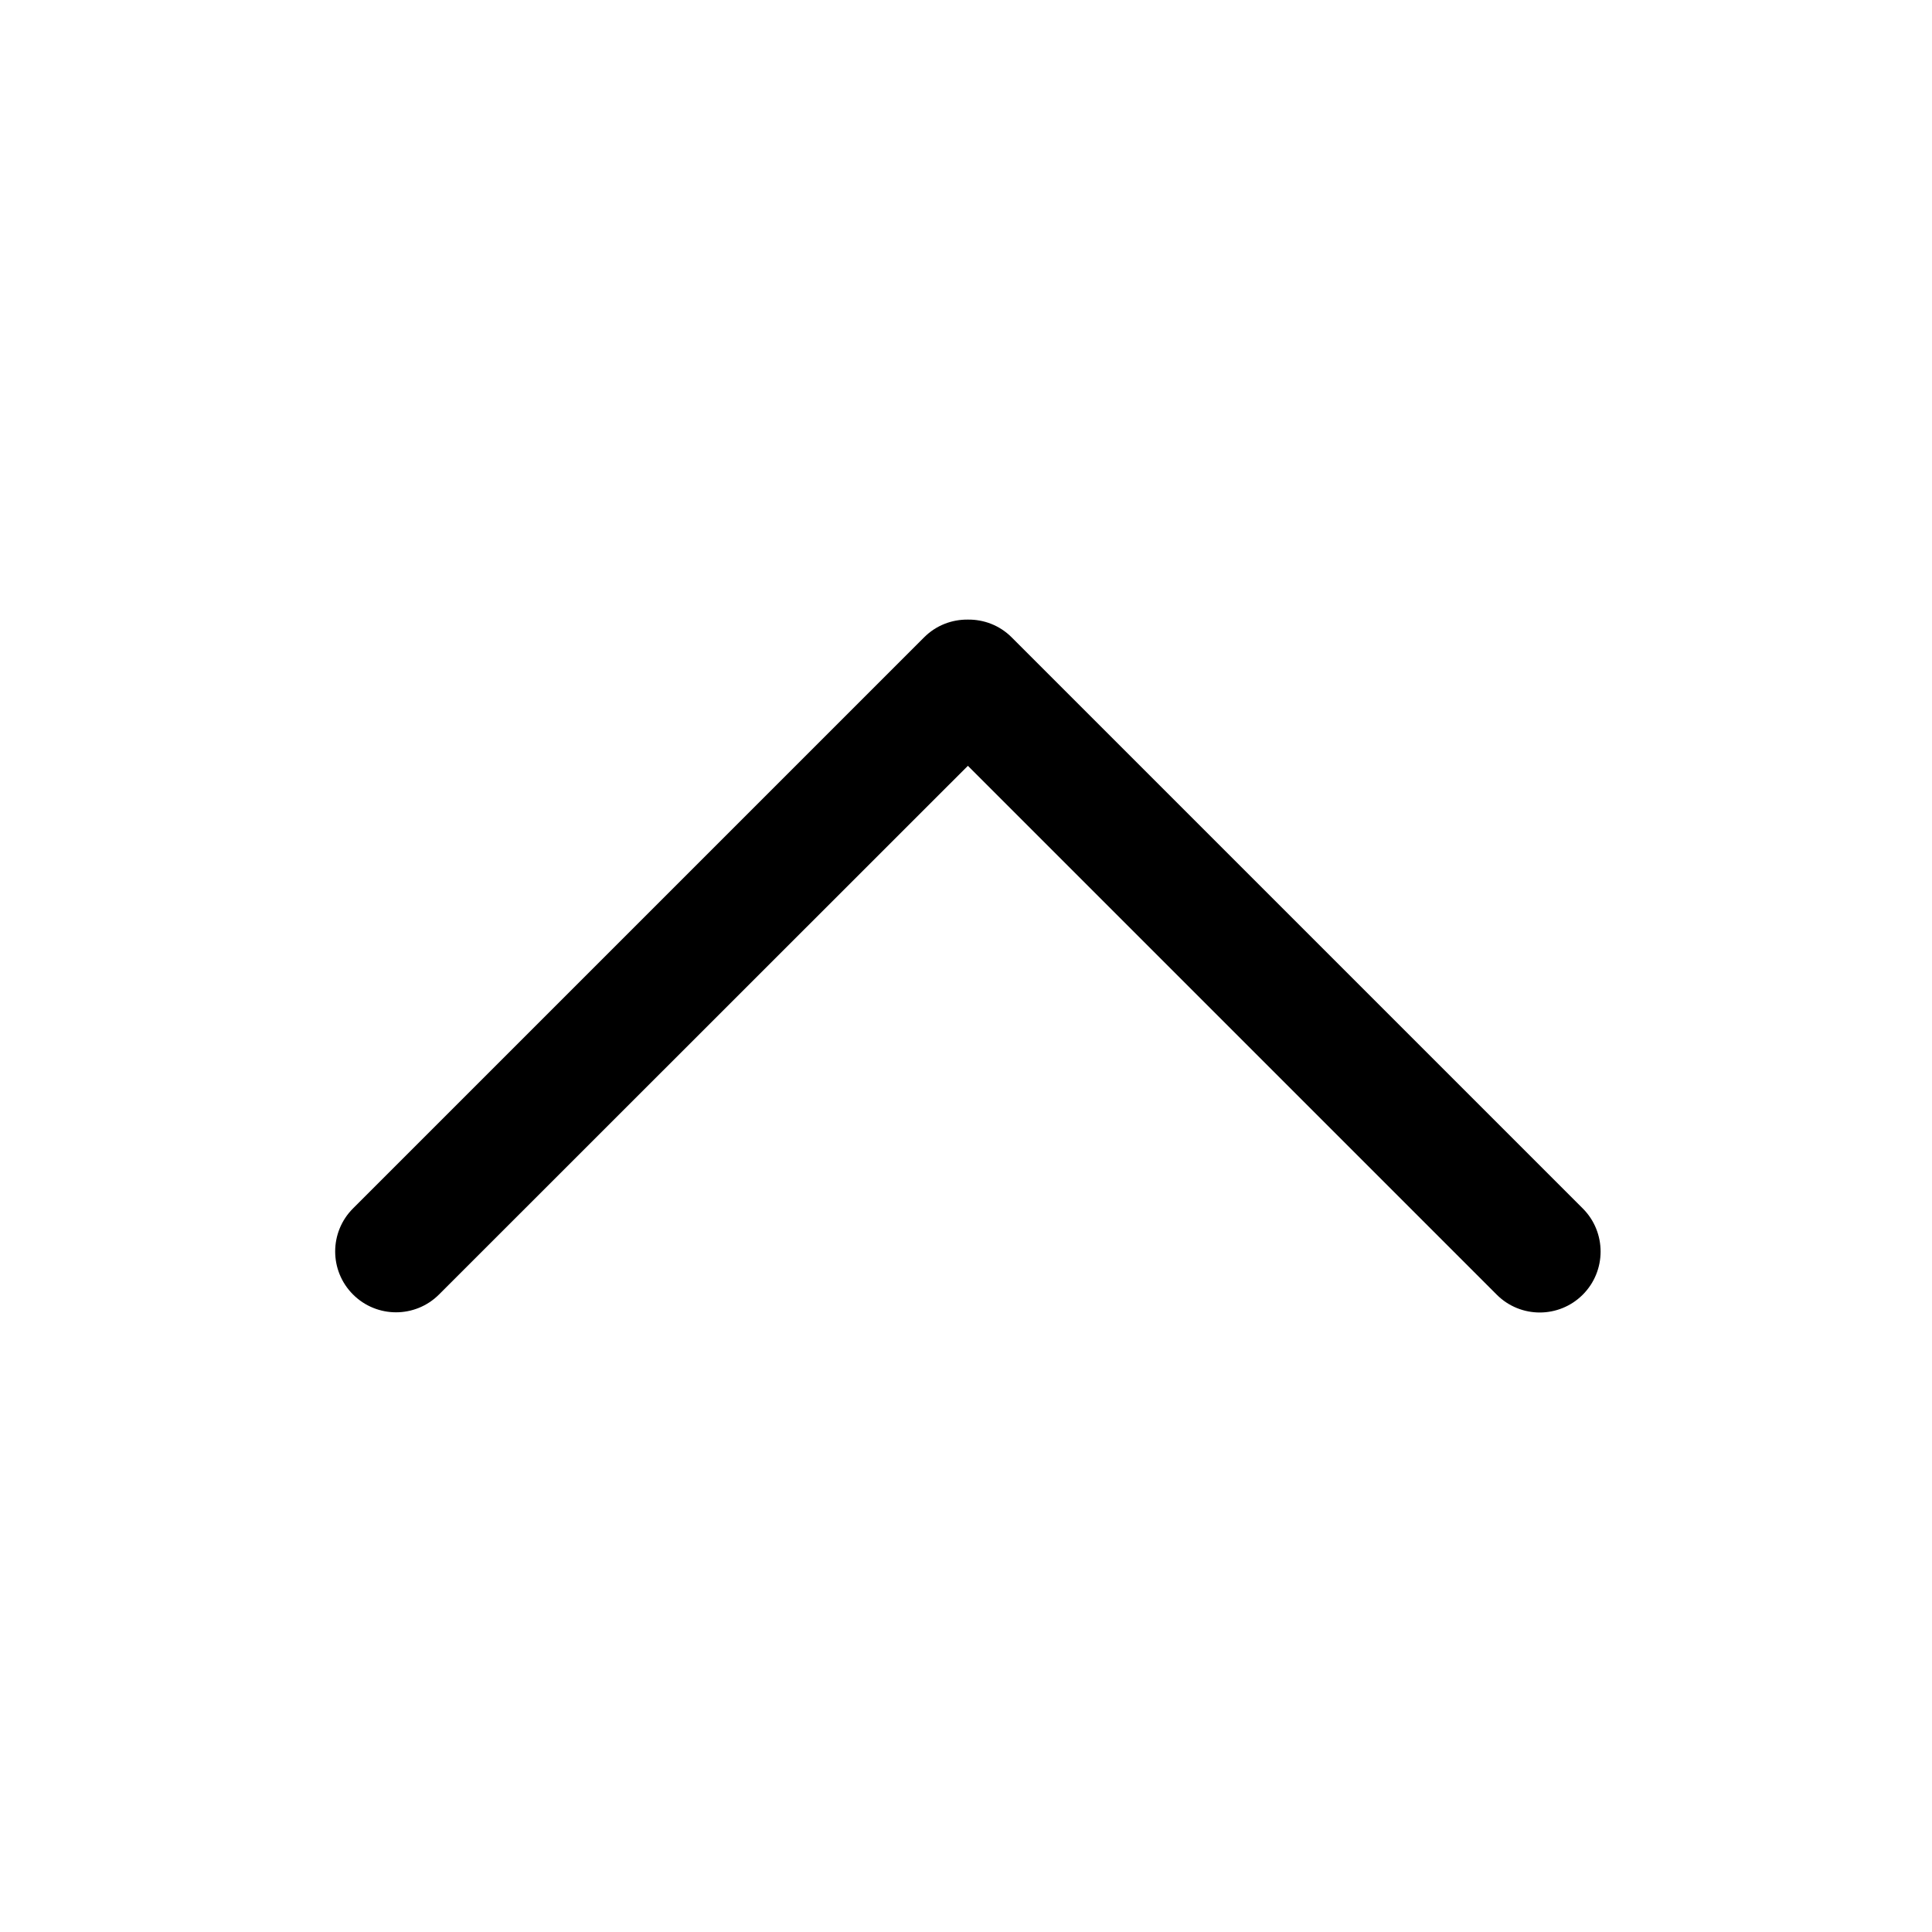 <?xml version="1.0" standalone="no"?><!DOCTYPE svg PUBLIC "-//W3C//DTD SVG 1.1//EN" "http://www.w3.org/Graphics/SVG/1.1/DTD/svg11.dtd"><svg t="1613718715663" class="icon" viewBox="0 0 1024 1024" version="1.1" xmlns="http://www.w3.org/2000/svg" p-id="2119" xmlns:xlink="http://www.w3.org/1999/xlink" width="200" height="200"><defs><style type="text/css"></style></defs><path d="M838.9 640.5L536.2 337.8c-6.4-6.4-14.8-9.5-23.2-9.4-8.4-0.1-16.8 3-23.2 9.4L187.1 640.5c-12.6 12.6-12.6 33 0 45.6 12.6 12.6 33 12.6 45.6 0L513 405.9l280.3 280.3c12.6 12.6 33 12.6 45.6 0 12.6-12.6 12.6-33.1 0-45.7z" p-id="2120"></path></svg>